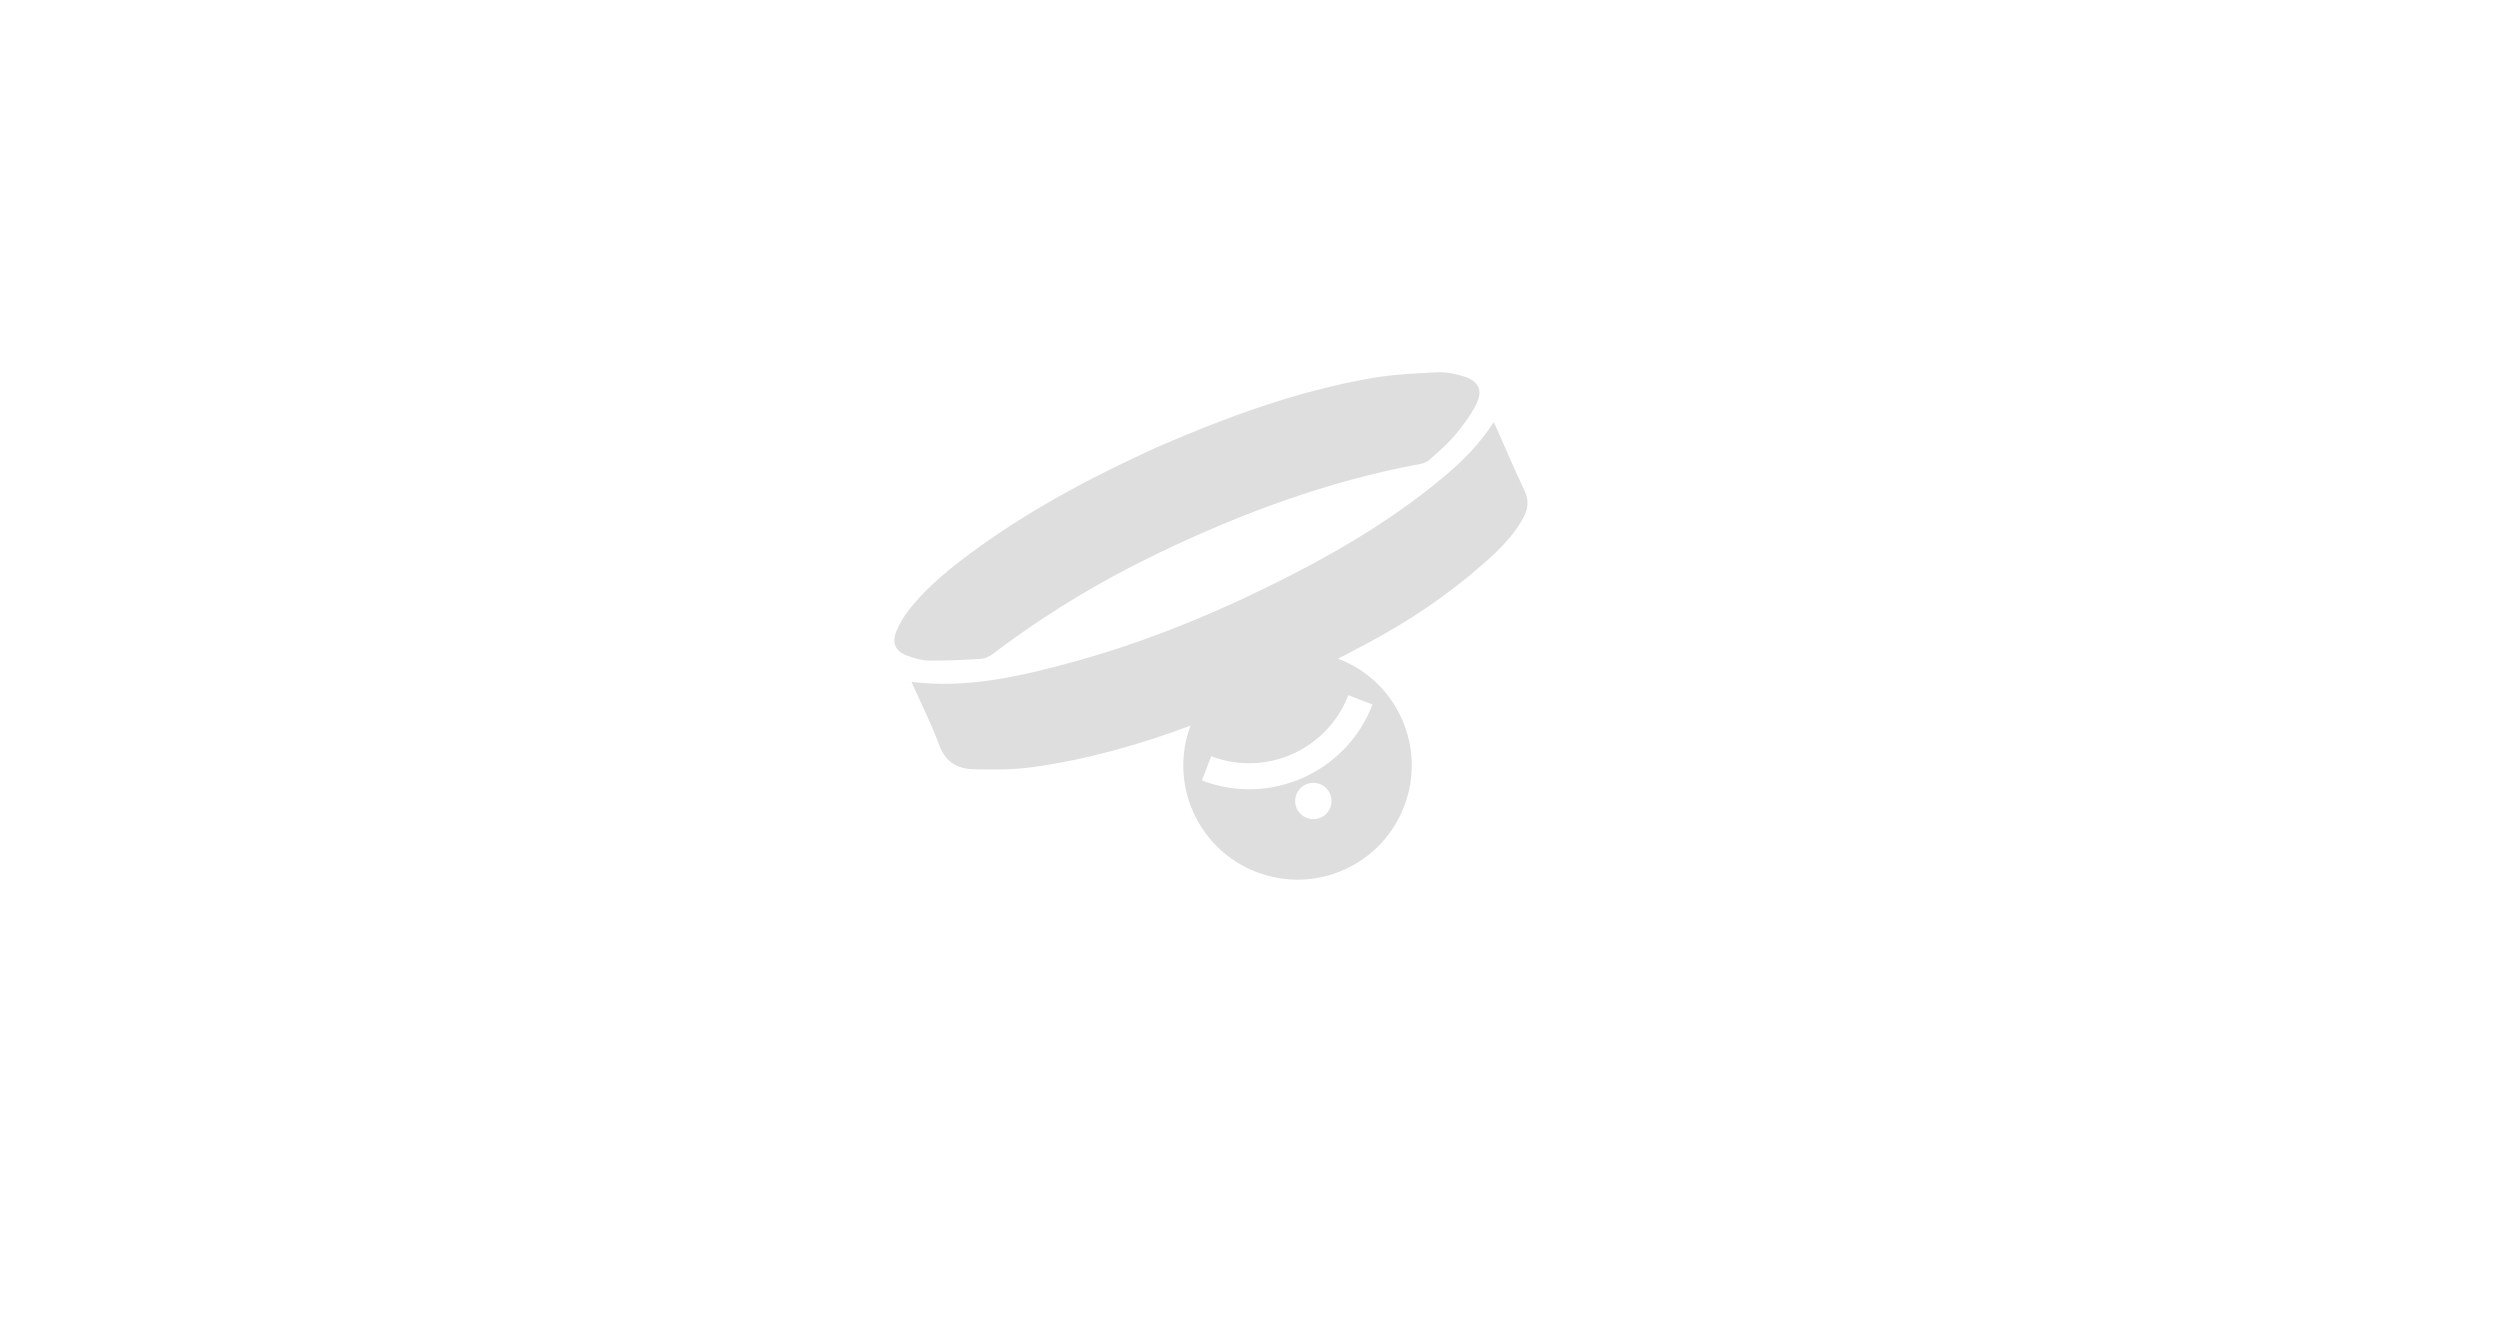 <svg width="94" height="50" viewBox="0 0 94 50" fill="none" xmlns="http://www.w3.org/2000/svg">
<path fill-rule="evenodd" clip-rule="evenodd" d="M36.867 24.774C36.222 24.813 35.574 24.845 34.932 24.838C34.657 24.835 34.379 24.753 34.128 24.66C33.659 24.489 33.52 24.177 33.713 23.714C33.826 23.44 33.987 23.172 34.175 22.932C34.903 22.005 35.837 21.271 36.802 20.576C38.883 19.079 41.143 17.887 43.555 16.791C46.11 15.686 48.785 14.696 51.604 14.212C52.389 14.078 53.188 14.04 53.981 14.002L54.058 13.998C54.379 13.983 54.709 14.054 55.012 14.144C55.597 14.315 55.776 14.675 55.5 15.215C55.292 15.622 55.007 16.005 54.706 16.364C54.476 16.637 54.205 16.879 53.934 17.121C53.876 17.173 53.818 17.224 53.761 17.276C53.673 17.356 53.542 17.418 53.424 17.441C49.936 18.083 46.638 19.308 43.442 20.853C41.273 21.902 39.227 23.148 37.313 24.601C37.192 24.693 37.017 24.765 36.867 24.774ZM56.166 15.867L56.373 16.333C56.466 16.541 56.557 16.749 56.649 16.957C56.871 17.463 57.093 17.97 57.33 18.467C57.491 18.806 57.459 19.126 57.282 19.459C56.921 20.136 56.371 20.672 55.793 21.182C54.457 22.358 52.982 23.354 51.404 24.193C51.042 24.387 50.678 24.578 50.313 24.767C51.345 25.158 52.225 25.945 52.71 27.033C53.674 29.2 52.7 31.739 50.533 32.704C48.366 33.668 45.827 32.694 44.863 30.527C44.387 29.459 44.385 28.302 44.761 27.285C42.834 28.007 40.857 28.562 38.814 28.846C38.086 28.946 37.34 28.942 36.608 28.924C35.986 28.91 35.548 28.637 35.326 28.042C35.116 27.476 34.863 26.928 34.605 26.37C34.493 26.128 34.38 25.884 34.27 25.636C36.397 25.902 38.427 25.417 40.451 24.86C42.844 24.199 45.147 23.285 47.384 22.203C49.854 21.009 52.228 19.66 54.326 17.896C55.022 17.311 55.654 16.67 56.166 15.867ZM48.757 30.396C48.911 30.74 49.315 30.895 49.66 30.742C50.004 30.589 50.159 30.184 50.006 29.84C49.853 29.496 49.448 29.34 49.104 29.494C48.76 29.647 48.604 30.052 48.757 30.396ZM48.991 29.245C50.154 28.727 51.118 27.768 51.608 26.489L50.696 26.139C49.907 28.193 47.596 29.222 45.542 28.434L45.192 29.346C46.47 29.837 47.828 29.762 48.991 29.245Z" fill="#DEDEDE"/>
</svg>
